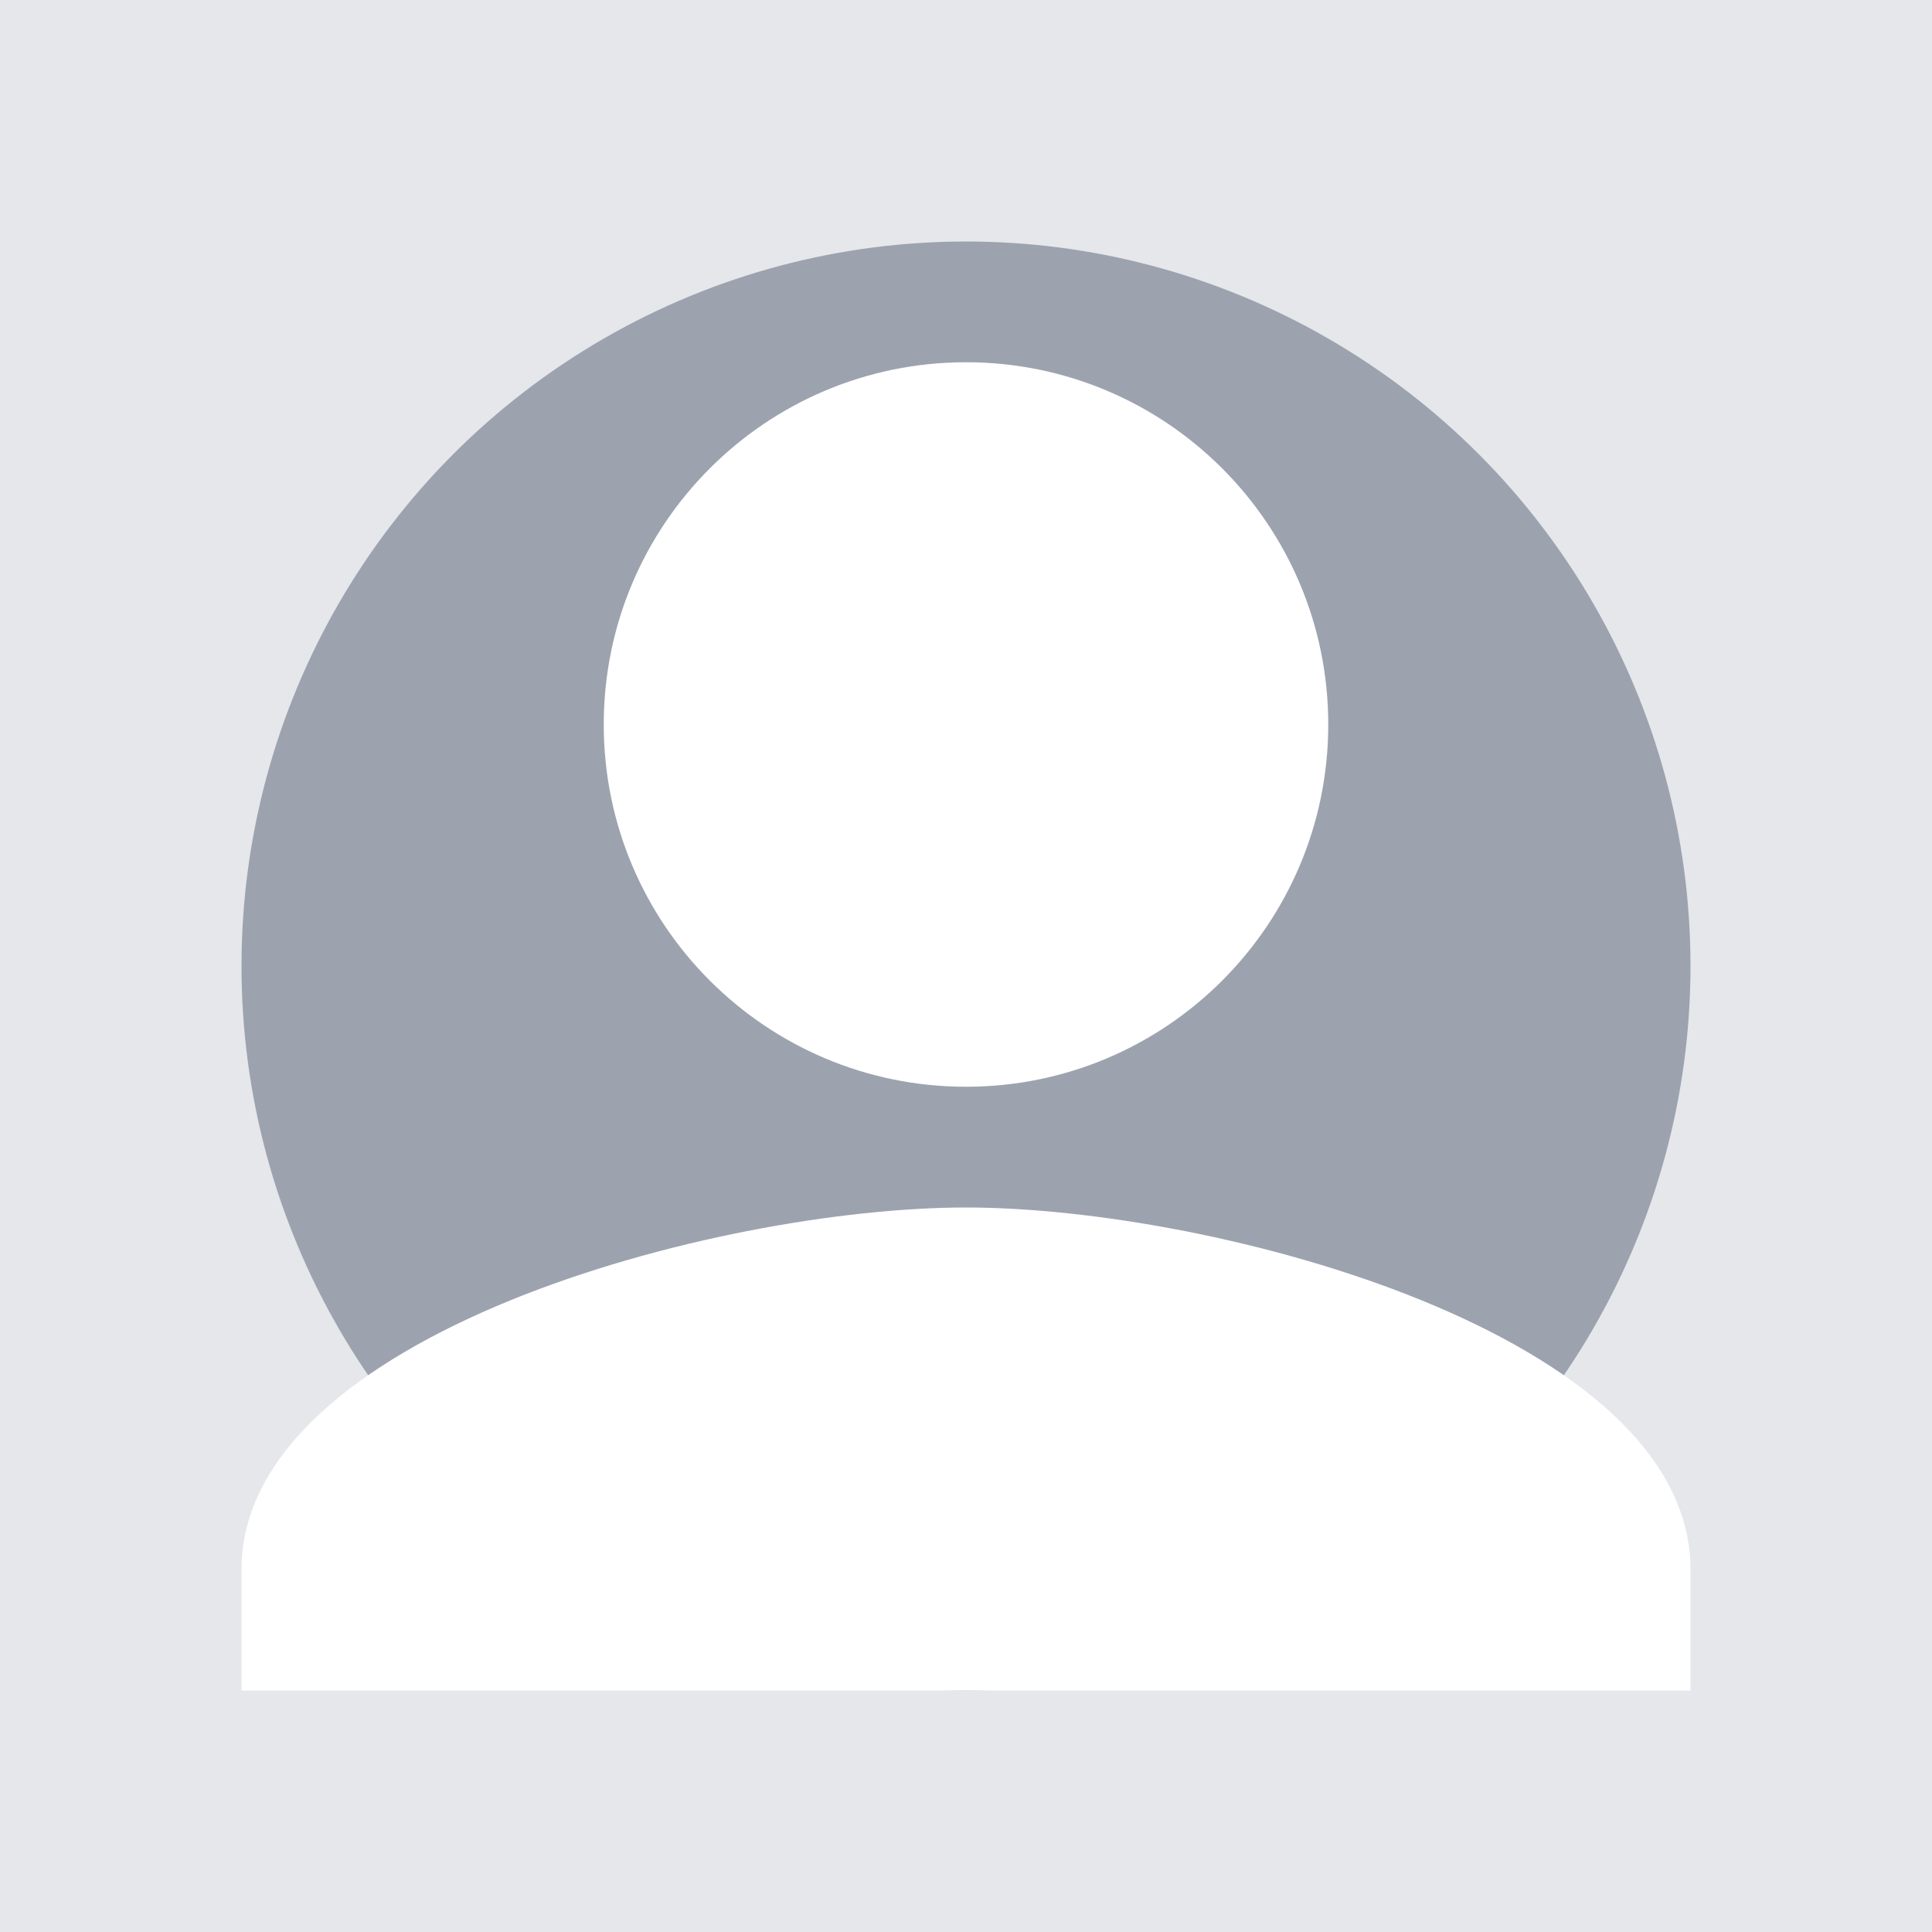 <svg xmlns="http://www.w3.org/2000/svg" width="128" height="128" viewBox="0 0 128 128">
  <rect width="128" height="128" fill="#e5e7eb"/>
  <circle cx="64" cy="64" r="48" fill="#9ca3af"/>
  <path d="M64 72c-13.255 0-24-10.745-24-24s10.745-24 24-24 24 10.745 24 24-10.745 24-24 24zm0 8c16.569 0 48 8.431 48 24v8H16v-8c0-15.569 31.431-24 48-24z" fill="#ffffff"/>
</svg>